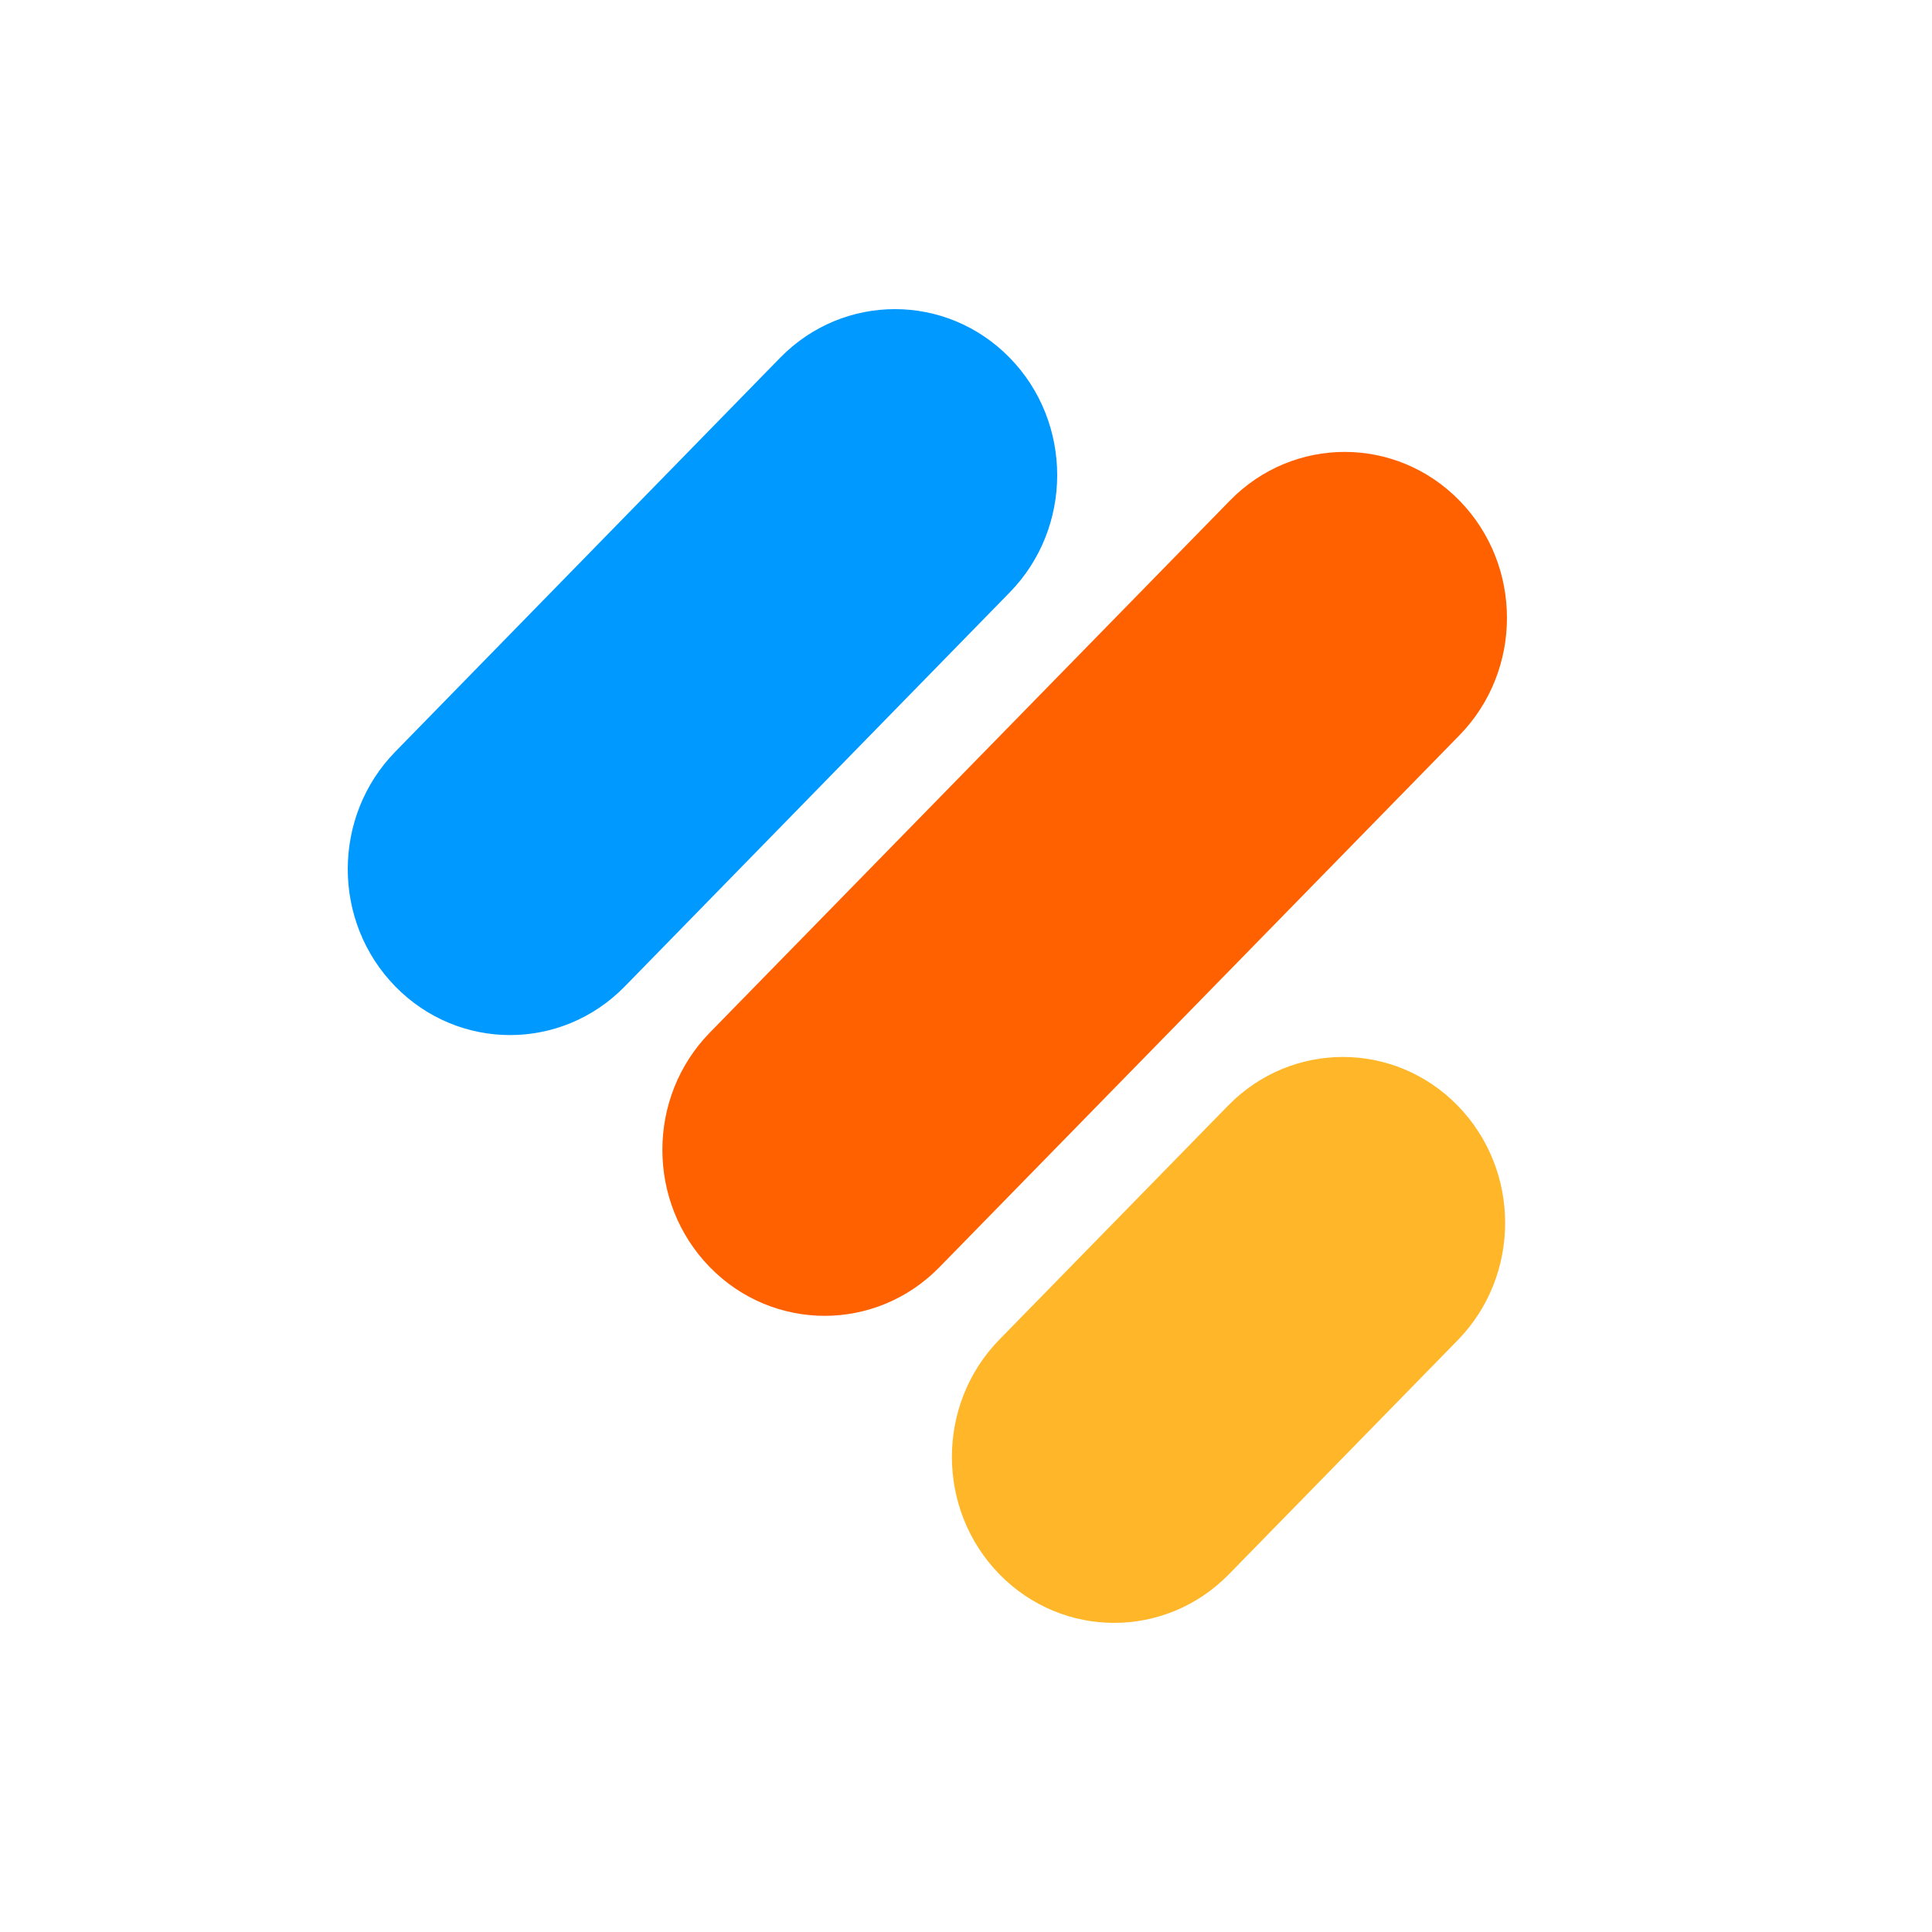 <svg width="50" height="50" viewBox="0 0 50 50" fill="none" xmlns="http://www.w3.org/2000/svg">
<path d="M25.865 40.742C24.225 39.064 24.225 36.344 25.865 34.667L31.784 28.612C33.424 26.935 36.083 26.935 37.723 28.612C39.363 30.29 39.363 33.01 37.723 34.687L31.804 40.742C30.164 42.419 27.505 42.419 25.865 40.742Z" fill="#FFB629"/>
<path d="M10.23 25.529C8.59 23.852 8.59 21.132 10.23 19.454L20.191 9.258C21.831 7.581 24.49 7.581 26.13 9.258C27.77 10.936 27.77 13.656 26.13 15.333L16.169 25.529C14.529 27.207 11.87 27.207 10.23 25.529Z" fill="#0099FF"/>
<path d="M18.372 32.796C16.732 31.118 16.732 28.398 18.372 26.721L31.831 12.954C33.471 11.276 36.13 11.276 37.77 12.954C39.41 14.632 39.41 17.351 37.77 19.029L24.311 32.796C22.671 34.473 20.012 34.473 18.372 32.796Z" fill="#FF6100"/>
</svg>
